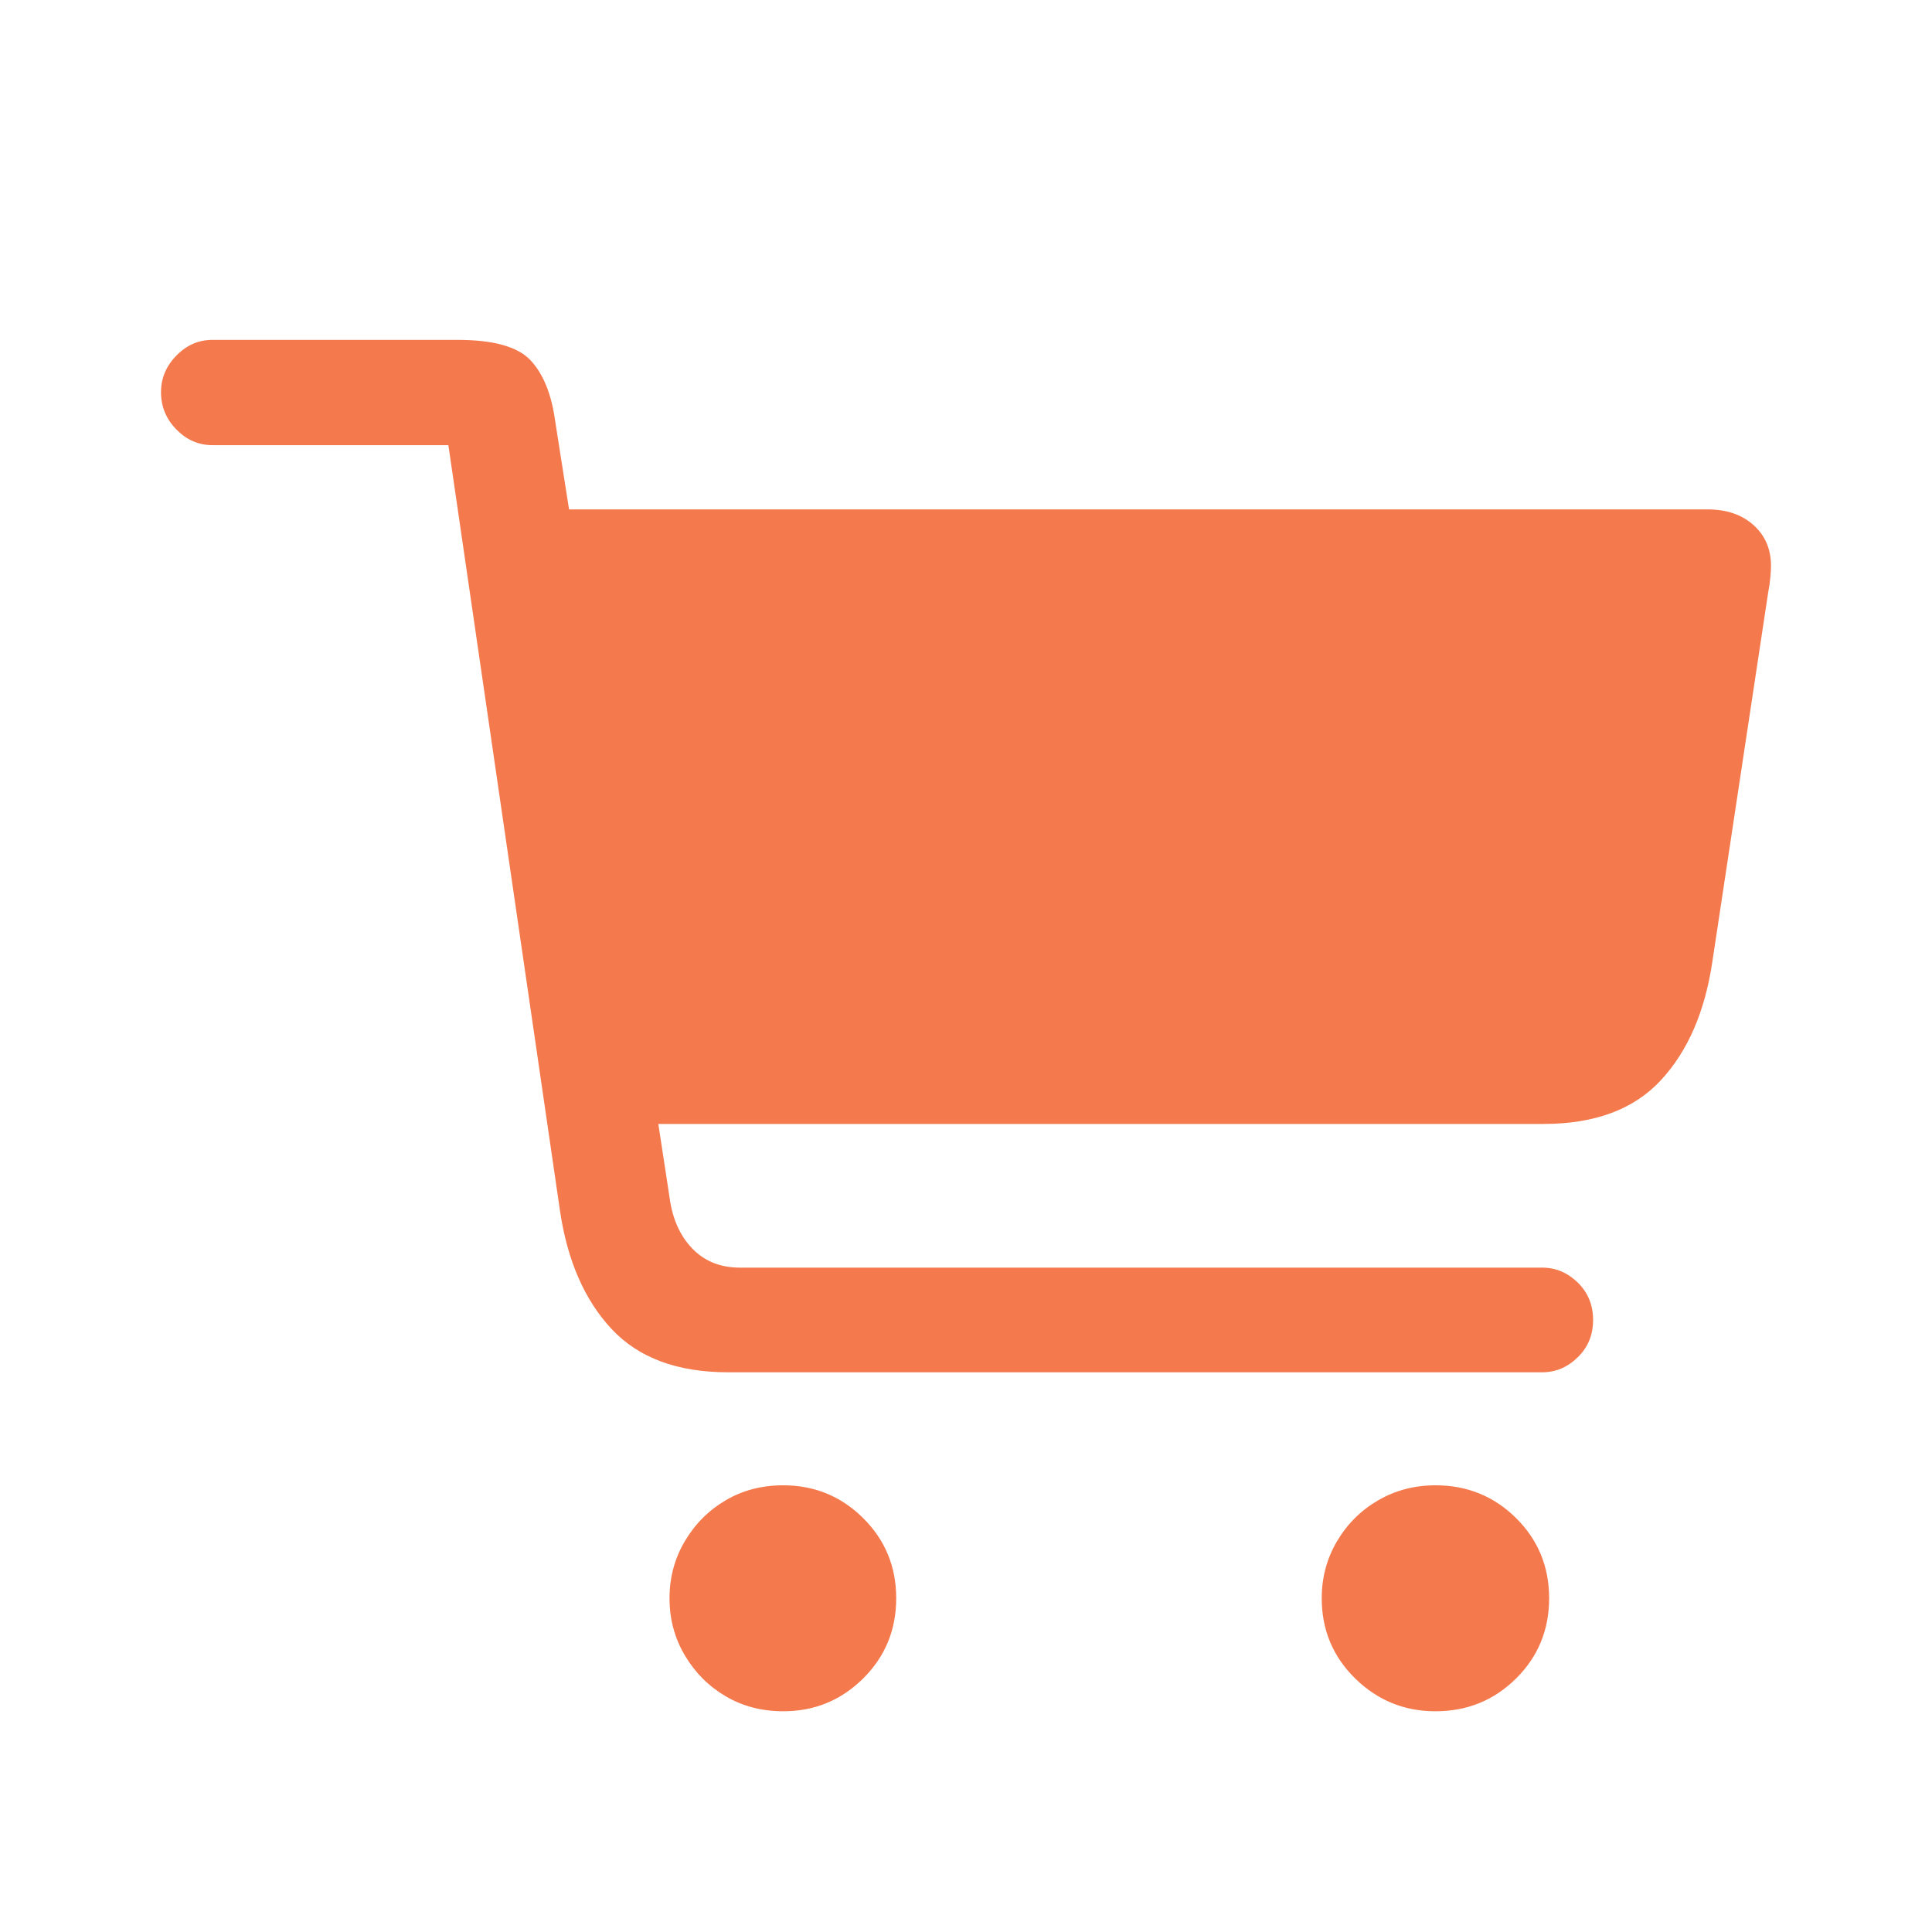 <svg width="24" height="24" viewBox="0 0 24 24" fill="none" xmlns="http://www.w3.org/2000/svg">
<g clip-path="url(#clip0_979_1021)">
<path d="M2 4.872C2 5.051 2.064 5.205 2.191 5.335C2.318 5.465 2.468 5.53 2.641 5.53H5.57L6.957 15.045C7.049 15.663 7.263 16.151 7.598 16.51C7.933 16.868 8.415 17.047 9.045 17.047H19.158C19.325 17.047 19.473 16.985 19.6 16.86C19.727 16.736 19.79 16.582 19.79 16.397C19.79 16.212 19.727 16.058 19.6 15.933C19.473 15.809 19.325 15.747 19.158 15.747H9.192C8.95 15.747 8.752 15.668 8.599 15.509C8.446 15.35 8.352 15.137 8.317 14.872L8.178 13.962H19.175C19.811 13.962 20.296 13.781 20.631 13.42C20.966 13.059 21.18 12.567 21.272 11.943L21.965 7.359C21.977 7.301 21.985 7.242 21.991 7.181C21.997 7.121 22 7.07 22 7.03C22 6.822 21.928 6.653 21.783 6.523C21.639 6.393 21.448 6.328 21.211 6.328H7.069L6.896 5.227C6.85 4.892 6.747 4.641 6.588 4.473C6.43 4.306 6.128 4.222 5.683 4.222H2.641C2.468 4.222 2.318 4.287 2.191 4.417C2.064 4.547 2 4.699 2 4.872ZM8.317 19.854C8.317 20.114 8.381 20.351 8.508 20.565C8.635 20.779 8.804 20.948 9.015 21.072C9.226 21.196 9.464 21.258 9.73 21.258C10.117 21.258 10.447 21.123 10.722 20.851C10.996 20.579 11.133 20.247 11.133 19.854C11.133 19.462 10.996 19.13 10.722 18.858C10.447 18.586 10.117 18.451 9.73 18.451C9.464 18.451 9.226 18.513 9.015 18.637C8.804 18.761 8.635 18.93 8.508 19.144C8.381 19.358 8.317 19.595 8.317 19.854ZM16.419 19.854C16.419 20.247 16.558 20.579 16.835 20.851C17.113 21.123 17.445 21.258 17.832 21.258C18.225 21.258 18.558 21.123 18.833 20.851C19.107 20.579 19.244 20.247 19.244 19.854C19.244 19.462 19.107 19.13 18.833 18.858C18.558 18.586 18.225 18.451 17.832 18.451C17.572 18.451 17.335 18.513 17.121 18.637C16.907 18.761 16.737 18.93 16.61 19.144C16.483 19.358 16.419 19.595 16.419 19.854Z" fill="#F2622E" fill-opacity="0.85"/>
</g>
<defs>
<clipPath id="clip0_979_1021">
<rect width="20" height="18.258" fill="white" transform="translate(2 3)"/>
</clipPath>
</defs>
</svg>
